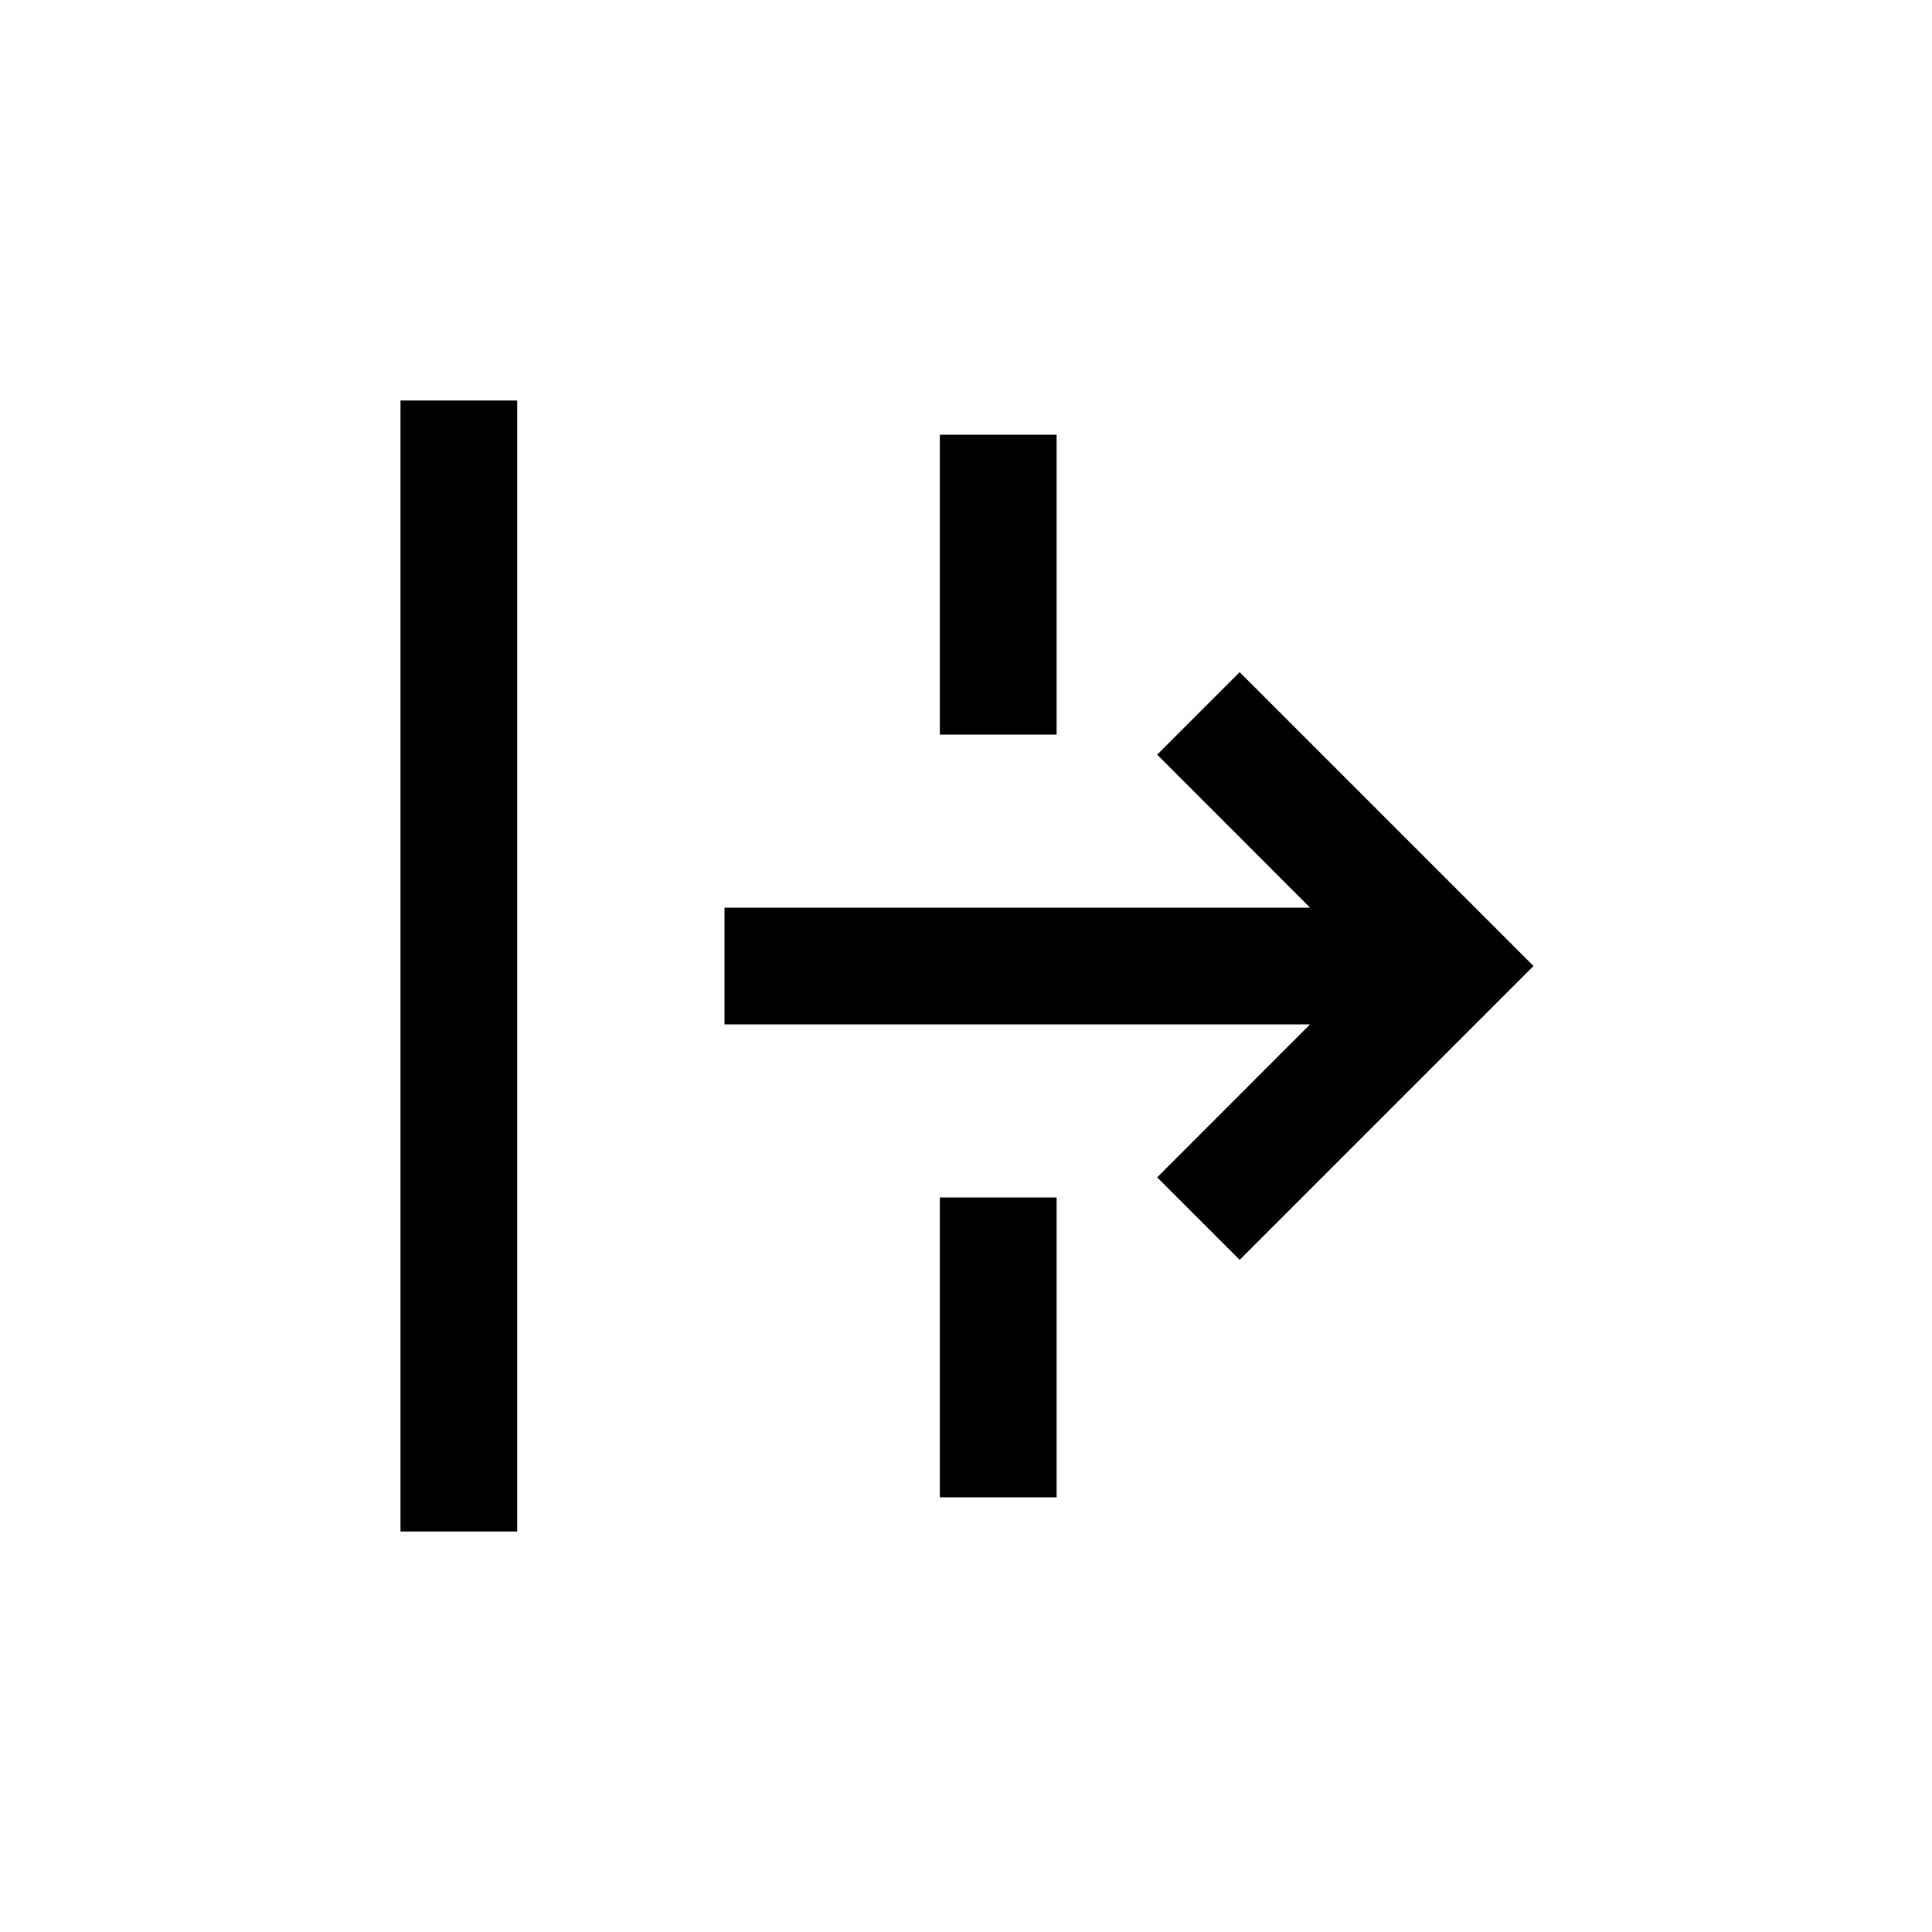 <svg xmlns="http://www.w3.org/2000/svg" height="20" width="20"><path d="M4.146 15.854V4.146h1.208v11.708Zm8.687-2.812-.854-.854 1.583-1.584H7.5V9.396h6.062l-1.583-1.584.854-.854L15.875 10ZM9.729 7.604V4.5h1.209v3.104Zm0 7.896v-3.104h1.209V15.5Z"/></svg>